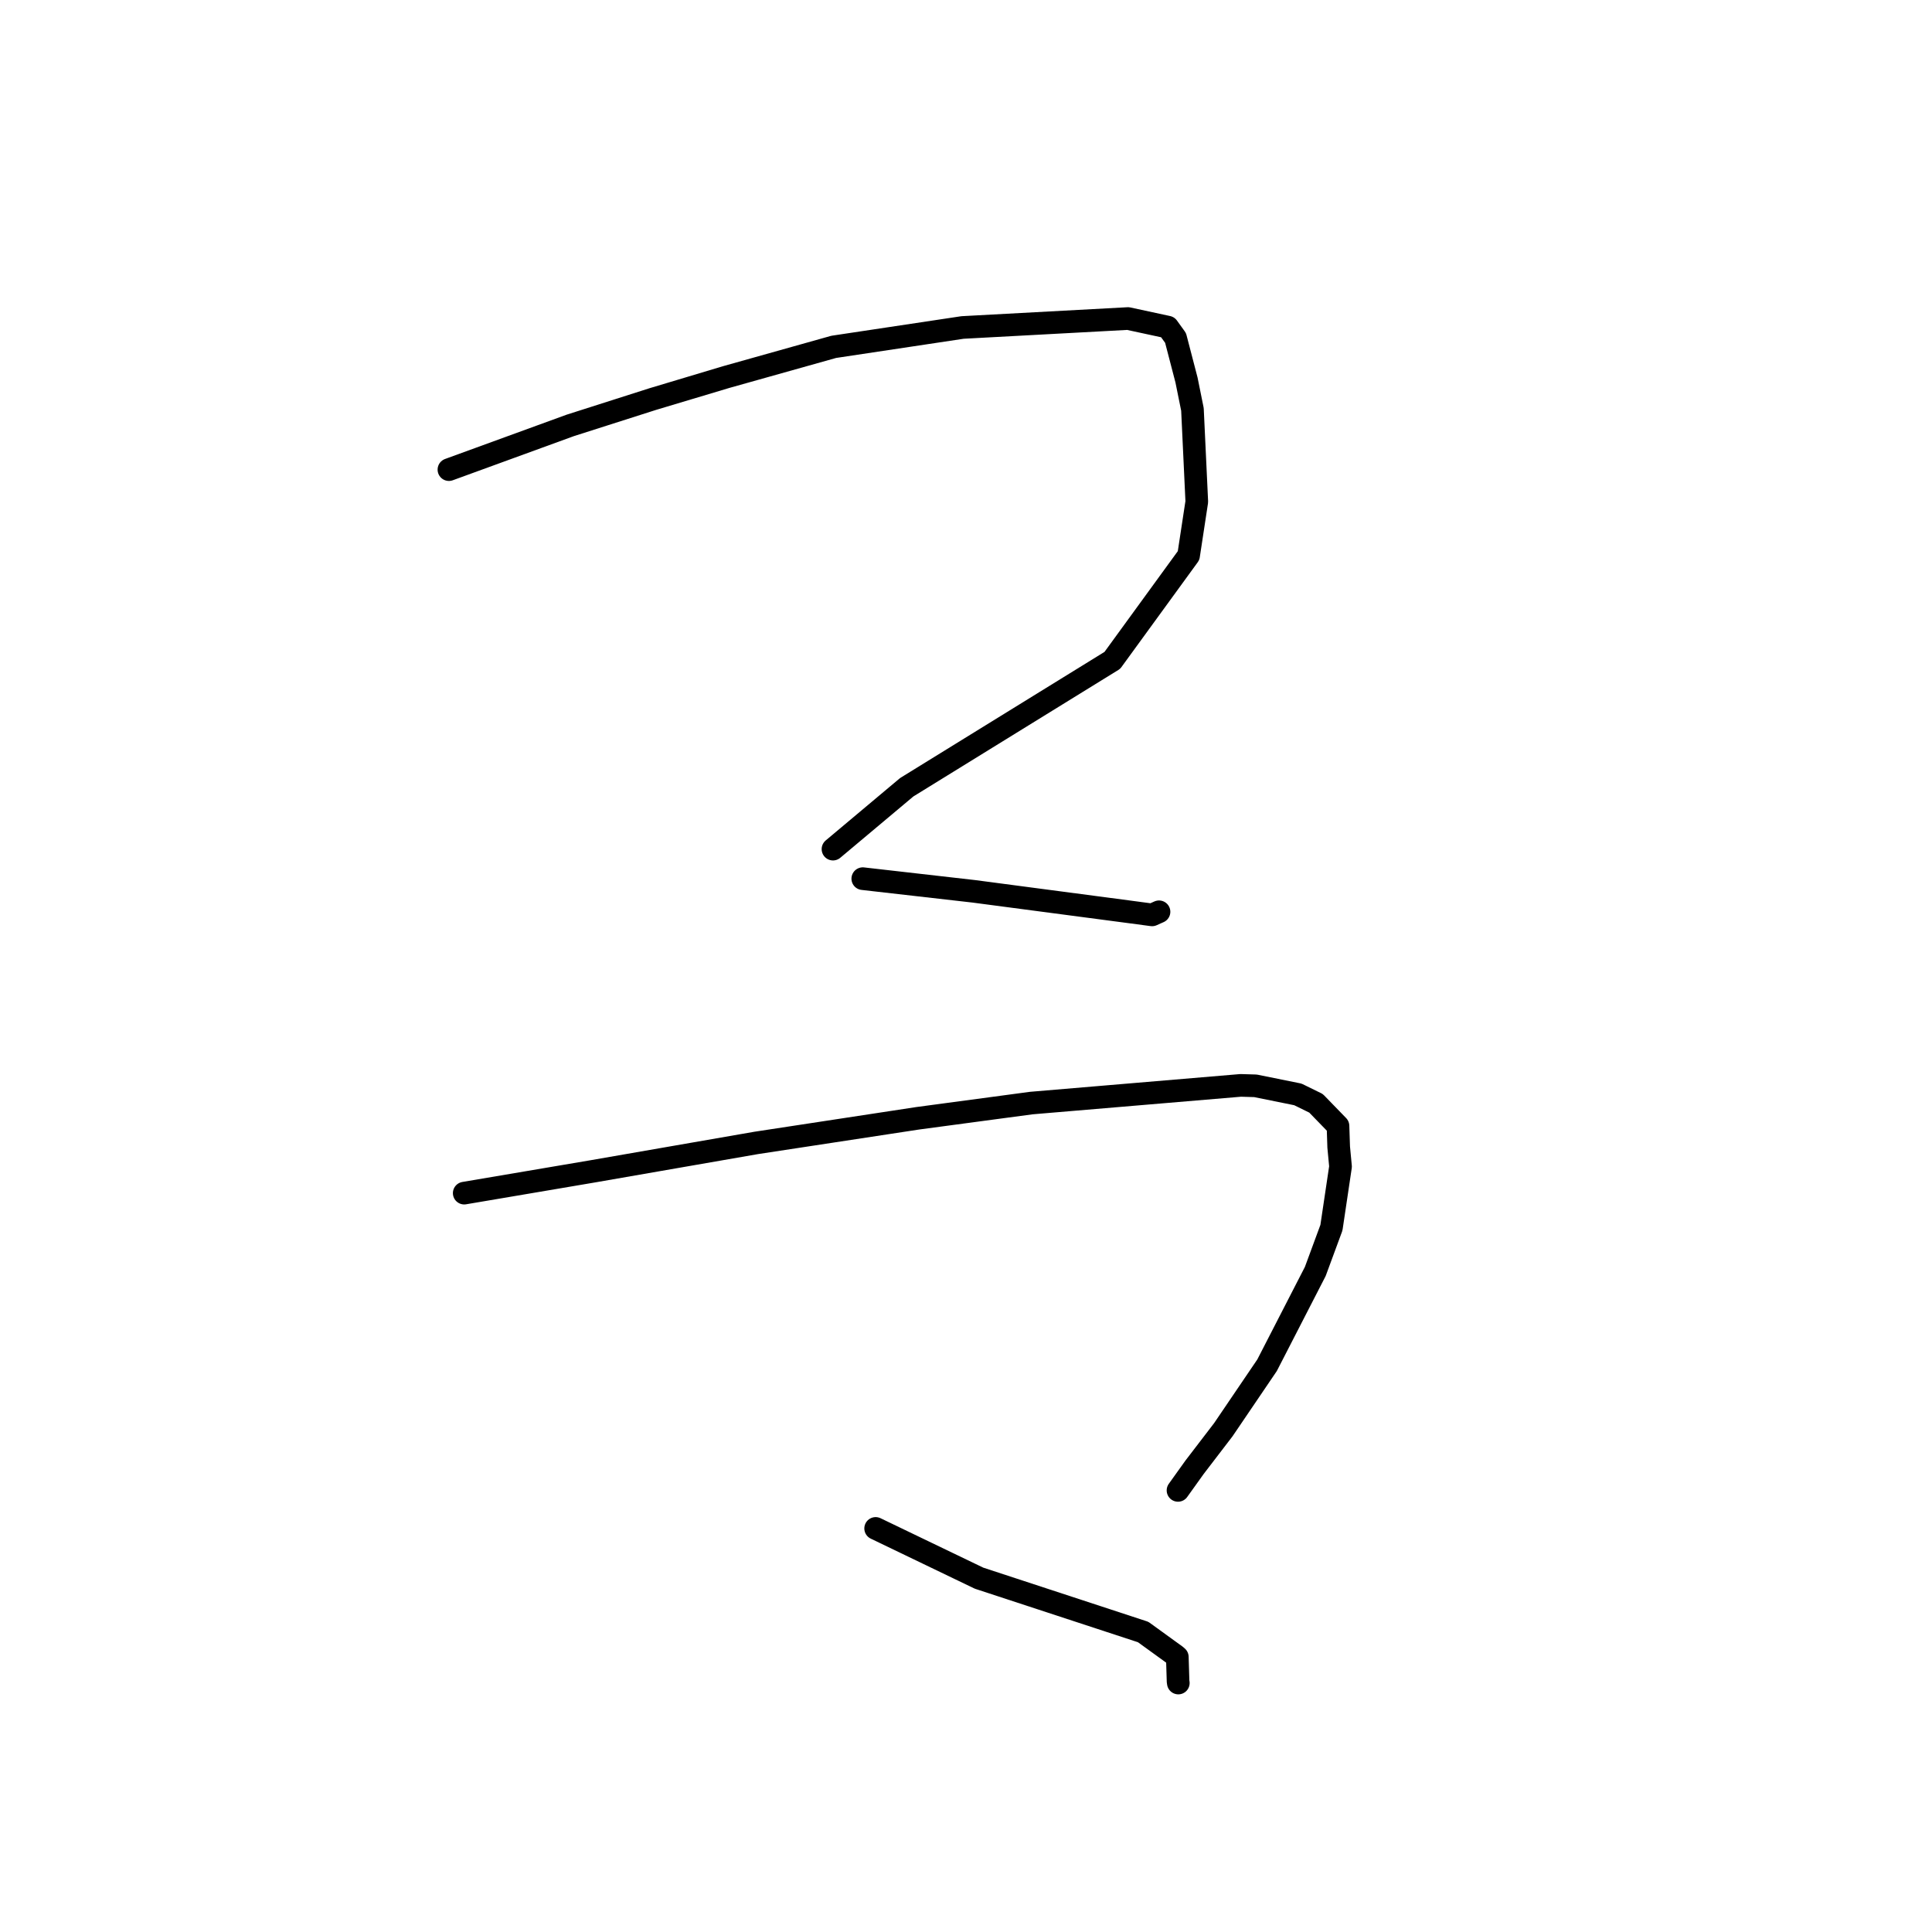 <?xml version="1.0" standalone="no"?>
    <svg width="256" height="256" xmlns="http://www.w3.org/2000/svg" version="1.1">
    <polyline stroke="black" stroke-width="3" stroke-linecap="round" fill="transparent" stroke-linejoin="round" points="59.485 62.228 67.52 59.299 75.554 56.371 86.513 52.873 96.226 49.962 110.473 45.961 127.544 43.393 149.467 42.208 154.732 43.344 155.767 44.779 157.218 50.352 158.006 54.25 158.581 66.476 157.493 73.618 147.39 87.502 120.146 104.315 111.263 111.768 110.375 112.513 " />
        <polyline stroke="black" stroke-width="3" stroke-linecap="round" fill="transparent" stroke-linejoin="round" points="114.323 116.427 121.677 117.266 129.032 118.105 149.412 120.794 152.654 121.227 153.562 120.822 153.575 120.817 " />
        <polyline stroke="black" stroke-width="3" stroke-linecap="round" fill="transparent" stroke-linejoin="round" points="61.512 158.096 70.015 156.655 78.519 155.213 100.207 151.442 121.6 148.179 136.639 146.163 164.4 143.819 166.357 143.877 171.975 145.015 174.382 146.195 177.291 149.194 177.383 151.995 177.627 154.58 176.421 162.677 174.281 168.477 167.892 180.903 162.097 189.444 158.284 194.422 156.275 197.229 156.092 197.485 " />
        <polyline stroke="black" stroke-width="3" stroke-linecap="round" fill="transparent" stroke-linejoin="round" points="116.027 202.524 122.877 205.82 129.728 209.116 151.472 216.25 155.792 219.378 156.001 219.558 156.1 222.789 156.133 223.01 " />
        </svg>